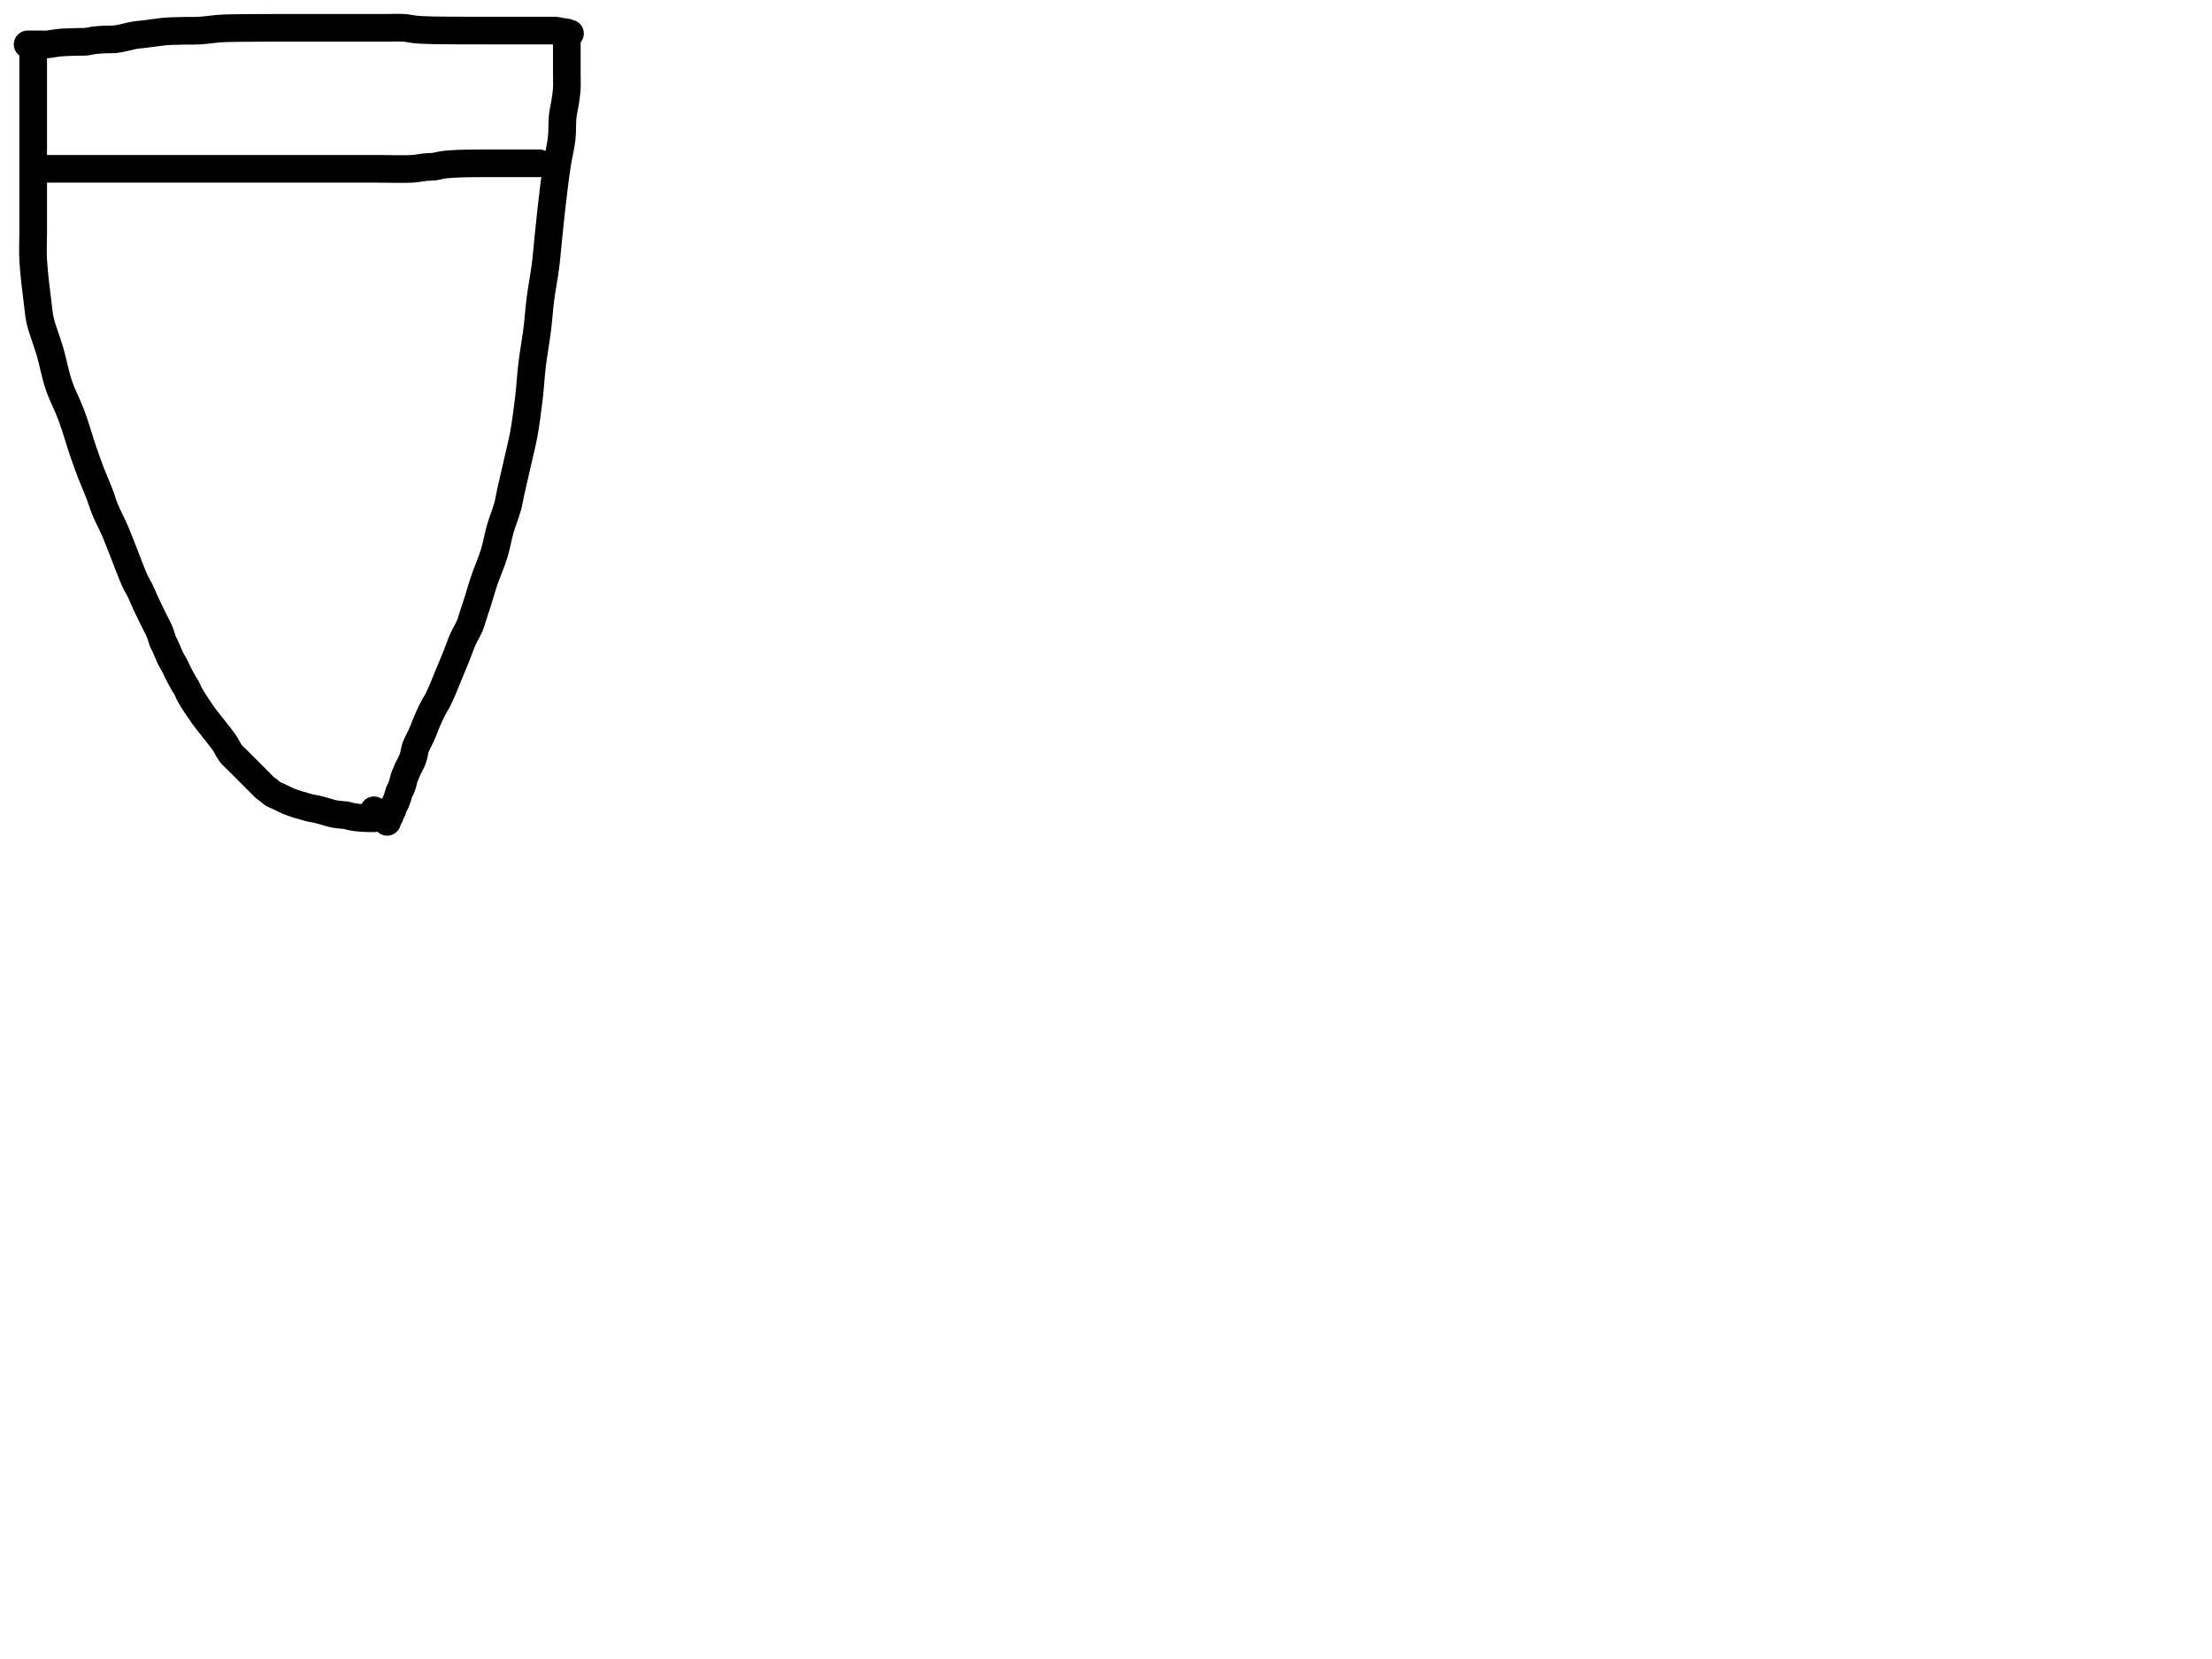 <?xml version="1.0" encoding="utf-8"?>
<!-- Generator: SketchAPI 2022.10.18.0 https://api.sketch.io -->
<svg version="1.1" xmlns="http://www.w3.org/2000/svg" xmlns:xlink="http://www.w3.org/1999/xlink" xmlns:sketchjs="https://sketch.io/dtd/" sketchjs:metadata="eyJuYW1lIjoiRHJhd2luZy5za2V0Y2hwYWQiLCJzdXJmYWNlIjp7ImlzUGFpbnQiOnRydWUsIm1ldGhvZCI6ImZpbGwiLCJibGVuZCI6Im5vcm1hbCIsImVuYWJsZWQiOnRydWUsIm9wYWNpdHkiOjEsInR5cGUiOiJjb2xvciIsImNvbG9yIjoiI2ZmZmZmZiIsImlzRmlsbCI6dHJ1ZX0sImNsaXBQYXRoIjp7ImVuYWJsZWQiOnRydWUsInN0eWxlIjp7InN0cm9rZVN0eWxlIjoiYmxhY2siLCJsaW5lV2lkdGgiOjF9fSwiZGVzY3JpcHRpb24iOiJNYWRlIHdpdGggU2tldGNocGFkIiwibWV0YWRhdGEiOnt9LCJleHBvcnREUEkiOjcyLCJleHBvcnRGb3JtYXQiOiJwbmciLCJleHBvcnRRdWFsaXR5IjowLjk1LCJ1bml0cyI6InB4Iiwid2lkdGgiOjE0NTQsImhlaWdodCI6ODMzLCJwYWdlcyI6W3sid2lkdGgiOjE0NTQsImhlaWdodCI6ODMzfV0sInV1aWQiOiI2ODU4MTcxYS1lNWM3LTQxZGItODBiZi04NTA3ZWQwNGUyZTUifQ==" width="800" height="600" viewBox="0 0 800 600">
<path style="fill: none; stroke: #000000; mix-blend-mode: source-over; stroke-dasharray: none; stroke-dashoffset: 0; stroke-linecap: round; stroke-linejoin: round; stroke-miterlimit: 4; stroke-opacity: 1; stroke-width: 10;" sketchjs:tool="pencil" d="M0 6.06 C0 6.06 0 6.06 0 6.06 0 6.06 0 6.06 0 6.06 0 6.06 1.448 6.06 2 6.06 2.391 6.06 2.609 6.06 3 6.06 3.552 6.06 4.333 6.06 5 6.06 5.667 6.06 6.22 6.116 7 6.06 8.113 5.98 9.786 5.613 11.03 5.48 12.096 5.366 12.944 5.324 14.01 5.27 15.243 5.208 17.113 5.172 18 5.15 18.444 5.139 18.609 5.137 19 5.13 19.552 5.12 20.267 5.169 21 5.1 21.911 5.014 22.956 4.704 24.04 4.57 25.272 4.418 26.684 4.35 28.01 4.28 29.338 4.21 30.491 4.331 32 4.15 34.029 3.906 37.204 2.958 39.06 2.67 40.252 2.485 40.825 2.509 42.02 2.37 43.862 2.156 47.183 1.633 49.03 1.45 50.23 1.331 50.889 1.301 52.01 1.25 53.46 1.184 55.336 1.158 57 1.13 58.666 1.102 60.195 1.181 62 1.08 64.145 0.96 67.172 0.501 69.02 0.36 70.221 0.268 70.714 0.25 72 0.21 74.354 0.137 79.239 0.112 82 0.09 83.953 0.074 85.426 0.075 87 0.07 88.408 0.065 89.532 0.062 91 0.06 92.798 0.058 94.923 0.06 97 0.06 99.243 0.06 101.862 0.06 104 0.06 105.807 0.06 107.193 0.06 109 0.06 111.138 0.06 114.374 0.06 116 0.06 116.869 0.06 117.131 0.06 118 0.06 119.626 0.06 123.72 0.06 125 0.06 125.484 0.06 125.556 0.06 126 0.06 126.889 0.06 128.532 0.06 130 0.06 131.798 0.06 134.202 -0.067 136 0.06 137.481 0.164 138.786 0.498 140.03 0.63 141.096 0.743 141.944 0.785 143.01 0.84 144.243 0.903 145.484 0.939 147 0.97 149.007 1.011 152.374 1.019 154 1.03 154.869 1.036 155.333 1.037 156 1.04 156.667 1.043 157.131 1.048 158 1.05 159.626 1.054 163.374 1.046 165 1.05 165.869 1.052 166.266 1.058 167 1.06 167.899 1.062 169 1.06 170 1.06 171 1.06 172 1.06 173 1.06 174 1.06 175.101 1.06 176 1.06 176.734 1.06 177.266 1.06 178 1.06 178.899 1.06 180 1.06 181 1.06 182 1.06 183.268 1.06 184 1.06 184.423 1.06 184.609 1.06 185 1.06 185.552 1.06 186.333 1.06 187 1.06 187.667 1.06 188.448 1.06 189 1.06 189.391 1.06 189.667 1.06 190 1.06 190.333 1.06 190.609 1.021 191 1.06 191.566 1.116 192.5 1.374 193.06 1.47 193.442 1.536 193.705 1.568 194.03 1.61 194.358 1.652 194.805 1.661 195.02 1.72 195.131 1.751 195.153 1.788 195.26 1.83 195.461 1.909 196.15 2.12 196.15 2.12 " transform="matrix(1.0,0.0,0.0,1.0,10.0,10.0)"/>
<path style="fill: none; stroke: #000000; mix-blend-mode: source-over; stroke-dasharray: none; stroke-dashoffset: 0; stroke-linecap: round; stroke-linejoin: round; stroke-miterlimit: 4; stroke-opacity: 1; stroke-width: 10;" sketchjs:tool="pencil" d="M0.09 0 C0.09 0 0.09 0 0.09 0 0.09 0 0.09 0 0.09 0 0.09 0 0.09 0 0.09 0 0.09 0 0.09 2.101 0.09 3 0.09 3.734 0.09 4.219 0.09 5 0.09 6.105 0.09 7.592 0.09 9 0.09 10.574 0.09 12.333 0.09 14 0.09 15.667 0.09 17.257 0.09 19 0.09 20.909 0.09 22.856 0.09 25 0.09 27.475 0.09 30.011 0.09 33 0.09 36.81 0.09 41.667 0.09 46 0.09 50.333 0.09 55.683 0.09 59 0.09 61.057 0.09 62.047 0.09 64 0.09 66.761 -0.104 70.281 0.09 74 0.337 78.719 1.261 85.967 1.77 90.02 2.083 92.509 2.124 93.746 2.65 96.03 3.379 99.194 5.082 103.354 6.18 107.14 7.31 111.039 8.015 115.228 9.32 119.1 10.608 122.922 12.504 126.353 13.94 130.23 15.465 134.348 16.858 139.362 18.16 143.15 19.192 146.152 20.066 148.602 21.06 151.18 21.999 153.614 23.083 155.961 23.95 158.22 24.74 160.28 25.213 162.062 26.08 164.18 27.109 166.695 28.669 169.578 29.83 172.28 30.965 174.922 31.867 177.414 32.98 180.21 34.23 183.351 35.86 187.836 36.97 190.21 37.61 191.579 38.09 192.182 38.67 193.36 39.38 194.802 40.064 196.548 40.86 198.26 41.75 200.175 42.897 202.494 43.78 204.3 44.501 205.775 45.199 206.969 45.76 208.31 46.297 209.592 46.71 211.266 47.1 212.17 47.322 212.684 47.455 212.81 47.71 213.34 48.224 214.41 49.163 216.821 49.88 218.26 50.464 219.433 51.276 220.662 51.62 221.38 51.793 221.742 51.777 221.828 51.96 222.22 52.422 223.212 54.033 226.264 54.68 227.35 54.995 227.877 55.169 228.014 55.44 228.49 55.849 229.208 56.157 230.172 56.79 231.3 57.84 233.169 59.835 236.212 61.45 238.48 62.991 240.644 64.83 242.799 66.24 244.63 67.37 246.097 68.365 247.272 69.27 248.61 70.123 249.87 70.707 251.332 71.55 252.42 72.292 253.378 73.119 254.012 73.97 254.87 74.915 255.823 76.238 257.147 76.97 257.88 77.392 258.303 77.579 258.489 77.97 258.88 78.522 259.432 79.303 260.213 79.97 260.88 80.637 261.547 81.303 262.213 81.97 262.88 82.637 263.547 83.473 264.471 83.97 264.88 84.23 265.094 84.371 265.137 84.61 265.31 84.931 265.543 85.347 265.877 85.71 266.17 86.074 266.464 86.377 266.812 86.79 267.07 87.246 267.354 87.798 267.516 88.35 267.77 88.981 268.06 89.698 268.399 90.37 268.72 91.044 269.042 91.597 269.373 92.39 269.7 93.459 270.14 95.399 270.765 96.25 271.02 96.663 271.144 96.782 271.15 97.18 271.26 97.901 271.459 99.309 271.939 100.21 272.15 100.918 272.316 101.419 272.338 102.13 272.49 103.033 272.684 104.168 272.984 105.18 273.26 106.194 273.537 107.309 273.939 108.21 274.15 108.918 274.316 109.484 274.4 110.13 274.49 110.781 274.581 111.553 274.64 112.1 274.69 112.489 274.725 112.71 274.707 113.1 274.77 113.669 274.862 114.608 275.159 115.17 275.28 115.552 275.363 115.816 275.408 116.14 275.46 116.463 275.512 116.785 275.552 117.11 275.59 117.438 275.629 117.769 275.66 118.1 275.69 118.432 275.72 118.71 275.746 119.1 275.77 119.65 275.804 120.54 275.837 121.09 275.86 121.48 275.877 121.757 275.89 122.09 275.9 122.423 275.91 122.914 275.945 123.09 275.92 123.155 275.911 123.168 275.904 123.22 275.88 123.312 275.837 123.535 275.7 123.58 275.65 123.595 275.634 123.595 275.635 123.6 275.61 123.636 275.419 123.36 272.99 123.36 272.99 " transform="matrix(1.0,0.0,0.0,1.0,11.913,20.057)"/>
<path style="fill: none; stroke: #000000; mix-blend-mode: source-over; stroke-dasharray: none; stroke-dashoffset: 0; stroke-linecap: round; stroke-linejoin: round; stroke-miterlimit: 4; stroke-opacity: 1; stroke-width: 10;" sketchjs:tool="pencil" d="M64.99 0 C64.99 0 64.99 0 64.99 0 64.99 0 64.99 0 64.99 0 64.99 0 64.99 1.448 64.99 2 64.99 2.391 64.99 2.556 64.99 3 64.99 3.889 64.99 5.895 64.99 7 64.99 7.781 64.99 8.219 64.99 9 64.99 10.105 64.99 11.592 64.99 13 64.99 14.574 65.092 16.335 64.99 18 64.887 19.675 64.618 21.35 64.37 23.02 64.121 24.696 63.705 26.167 63.5 28.04 63.244 30.382 63.435 33.272 63.13 36 62.803 38.93 61.984 42.124 61.52 45.05 61.086 47.789 60.762 50.289 60.41 53.03 60.037 55.936 59.693 58.942 59.35 62.02 58.989 65.264 58.643 68.686 58.3 72.02 57.957 75.353 57.732 78.54 57.29 82.02 56.804 85.846 55.955 90.11 55.45 94.03 54.968 97.769 54.775 101.207 54.3 105.02 53.782 109.179 52.929 113.777 52.42 118.03 51.933 122.1 51.764 125.939 51.28 130.01 50.774 134.266 50.112 139.222 49.42 143.03 48.872 146.043 48.316 148.07 47.64 151.07 46.78 154.889 45.39 160.762 44.66 164.08 44.209 166.129 44.107 167.215 43.61 169.06 42.967 171.447 41.743 174.37 40.94 177.15 40.105 180.04 39.653 183.046 38.72 186.09 37.712 189.378 36.052 193.117 35.02 196.18 34.171 198.7 33.587 200.899 32.88 203.13 32.221 205.211 31.464 207.49 30.92 209.15 30.536 210.323 30.391 211.034 29.93 212.15 29.306 213.66 28.136 215.521 27.34 217.32 26.509 219.198 25.888 221.158 25.07 223.2 24.171 225.444 23.032 228.085 22.15 230.23 21.408 232.034 20.801 233.65 20.12 235.22 19.5 236.65 18.892 238.029 18.25 239.28 17.675 240.399 17.079 241.222 16.48 242.39 15.747 243.82 14.847 245.841 14.24 247.27 13.775 248.366 13.457 249.322 13.09 250.21 12.782 250.955 12.561 251.458 12.2 252.25 11.689 253.372 10.71 255.047 10.28 256.29 9.936 257.283 9.889 258.215 9.65 259.07 9.439 259.822 9.266 260.404 8.95 261.16 8.549 262.118 7.668 263.588 7.35 264.32 7.187 264.694 7.168 264.841 7.03 265.19 6.816 265.731 6.384 266.565 6.16 267.24 5.953 267.864 5.897 268.46 5.71 269.09 5.509 269.768 5.232 270.583 4.98 271.17 4.785 271.623 4.557 271.9 4.38 272.34 4.17 272.863 4.057 273.508 3.85 274.12 3.623 274.79 3.331 275.615 3.06 276.2 2.851 276.651 2.589 276.998 2.42 277.36 2.28 277.66 2.188 277.92 2.09 278.21 1.991 278.506 1.931 278.893 1.83 279.12 1.763 279.27 1.688 279.327 1.61 279.47 1.496 279.68 1.351 279.994 1.24 280.27 1.126 280.553 1.051 280.923 0.94 281.15 0.862 281.309 0.777 281.378 0.69 281.53 0.57 281.739 0.423 282.032 0.31 282.3 0.192 282.578 0 283.17 0 283.17 0 283.17 0 283.17 0 283.17 0 283.17 0 283.17 0 283.17 " transform="matrix(1.0,0.0,0.0,1.0,140.006,14.057)"/>
<path style="fill: none; stroke: #000000; mix-blend-mode: source-over; stroke-dasharray: none; stroke-dashoffset: 0; stroke-linecap: round; stroke-linejoin: round; stroke-miterlimit: 4; stroke-opacity: 1; stroke-width: 10;" sketchjs:tool="pencil" d="M0 2 C0 2 0 2 0 2 0 2 0 2 0 2 0 2 2.101 2 3 2 3.734 2 4.183 2 5 2 6.291 2 8.545 2 10 2 11.127 2 11.791 2 13 2 14.846 2 17.991 2 20 2 21.519 2 22.532 2 24 2 25.798 2 28.343 2 30 2 31.172 2 31.76 2 33 2 35.026 2 37.963 2 41 2 45.018 2 50.982 2 55 2 58.037 2 60.791 2 63 2 64.562 2 65.4 2 67 2 69.4 2 73.088 2 76 2 78.745 2 81.064 2 84 2 87.596 2 92.686 2 96 2 98.343 2 99.923 2 102 2 104.243 2 106.667 2 109 2 111.333 2 113.589 2 116 2 118.578 2 121.064 2 124 2 127.596 2 132.863 2.196 136 2 138.037 1.873 139.56 1.505 141.02 1.37 142.143 1.266 143.013 1.319 144.01 1.19 145.026 1.058 146.048 0.731 147.06 0.58 148.048 0.433 149.121 0.358 150.01 0.29 150.741 0.234 151.459 0.209 152.01 0.18 152.397 0.16 152.669 0.143 153 0.13 153.332 0.117 153.667 0.11 154 0.1 154.333 0.09 154.667 0.077 155 0.07 155.333 0.063 155.667 0.065 156 0.06 156.333 0.055 156.667 0.045 157 0.04 157.333 0.035 157.667 0.033 158 0.03 158.333 0.027 158.667 0.022 159 0.02 159.333 0.018 159.667 0.022 160 0.02 160.333 0.018 160.667 0.012 161 0.01 161.333 0.008 161.667 0.01 162 0.01 162.333 0.01 162.667 0.01 163 0.01 163.333 0.01 163.667 0.012 164 0.01 164.333 0.008 164.667 0.002 165 0 165.333 -0.002 165.609 0 166 0 166.552 0 167.448 0 168 0 168.391 0 168.577 0 169 0 169.732 0 171.101 0 172 0 172.734 0 173.333 0 174 0 174.667 0 175.448 0 176 0 176.391 0 176.609 0 177 0 177.552 0 178.448 0 179 0 179.391 0 179.667 0 180 0 180.333 0 180.667 0 181 0 181.333 0 182 0 182 0 " transform="matrix(1.0,0.0,0.0,1.0,13.0,59.057)"/>
</svg>
